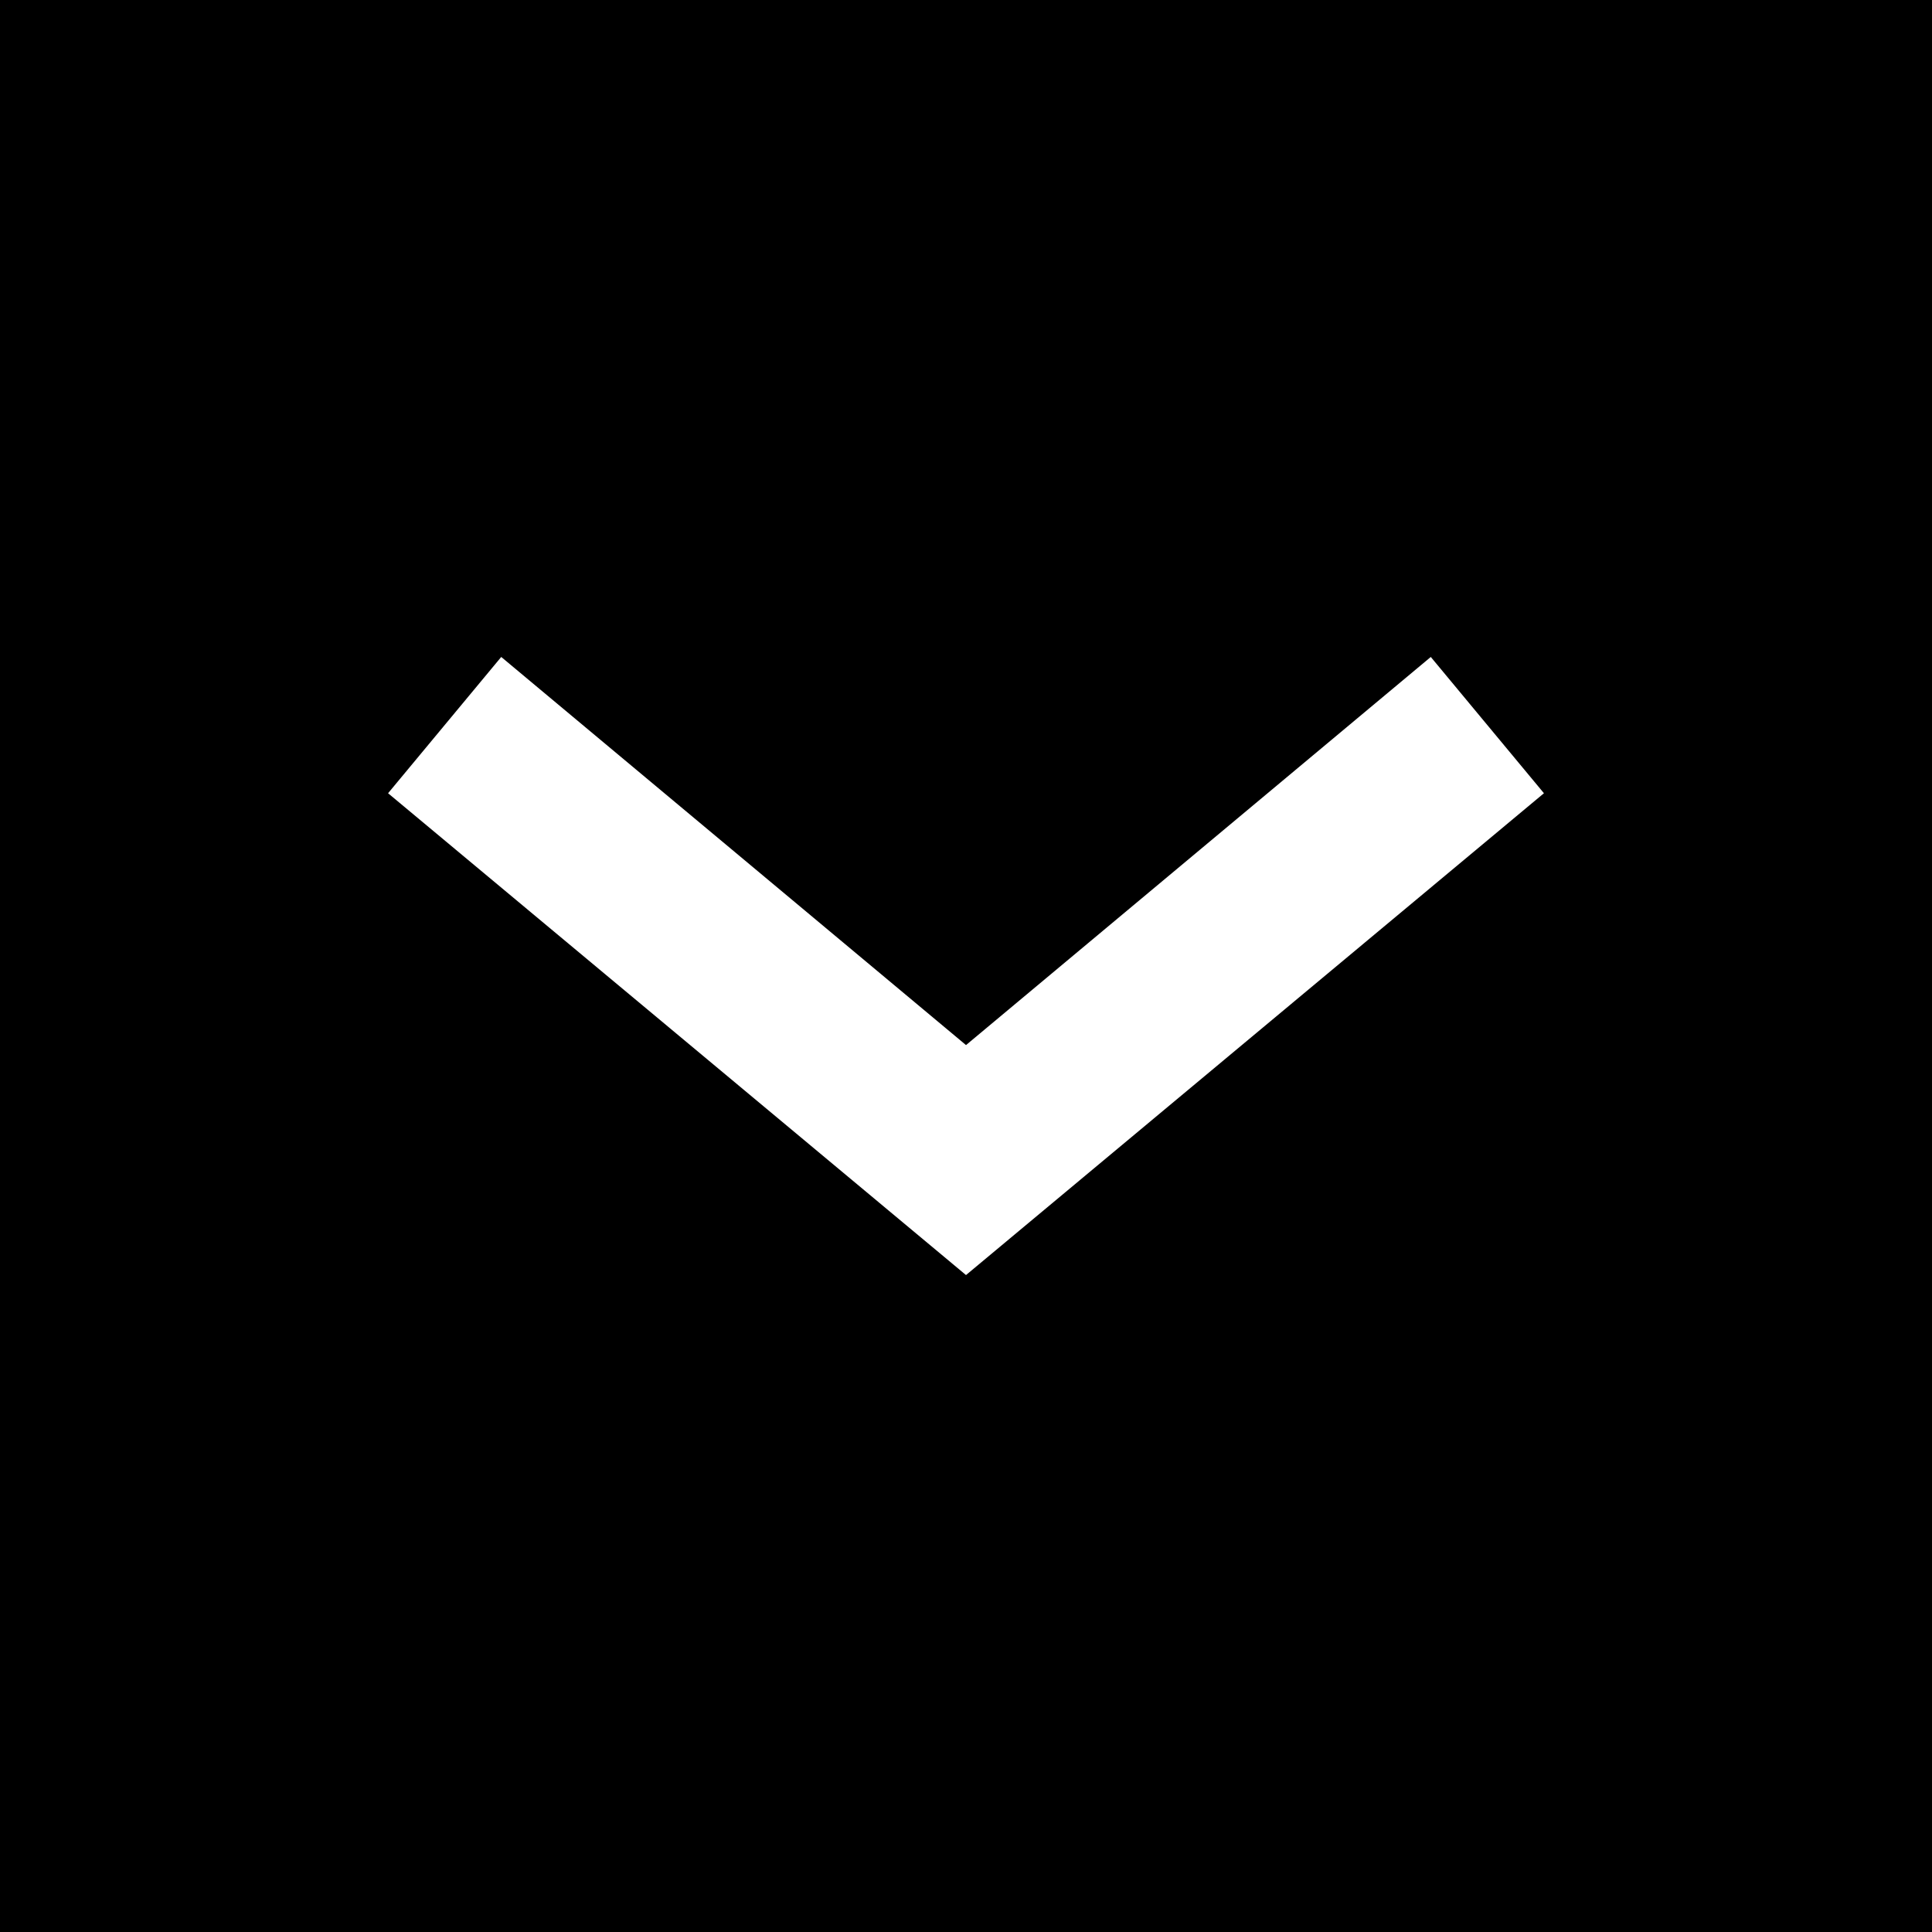 <?xml version="1.0" encoding="UTF-8"?>
<svg width="752pt" height="752pt" version="1.1" viewBox="0 0 752 752" xmlns="http://www.w3.org/2000/svg">
 <g>
  <rect width="752" height="752"/>
  <path d="m556.91 255.71 44.043 53.043-224.95 187.54-224.95-187.54 44.043-53.043 180.91 151.07z" fill="#fff"/>
 </g>
</svg>
